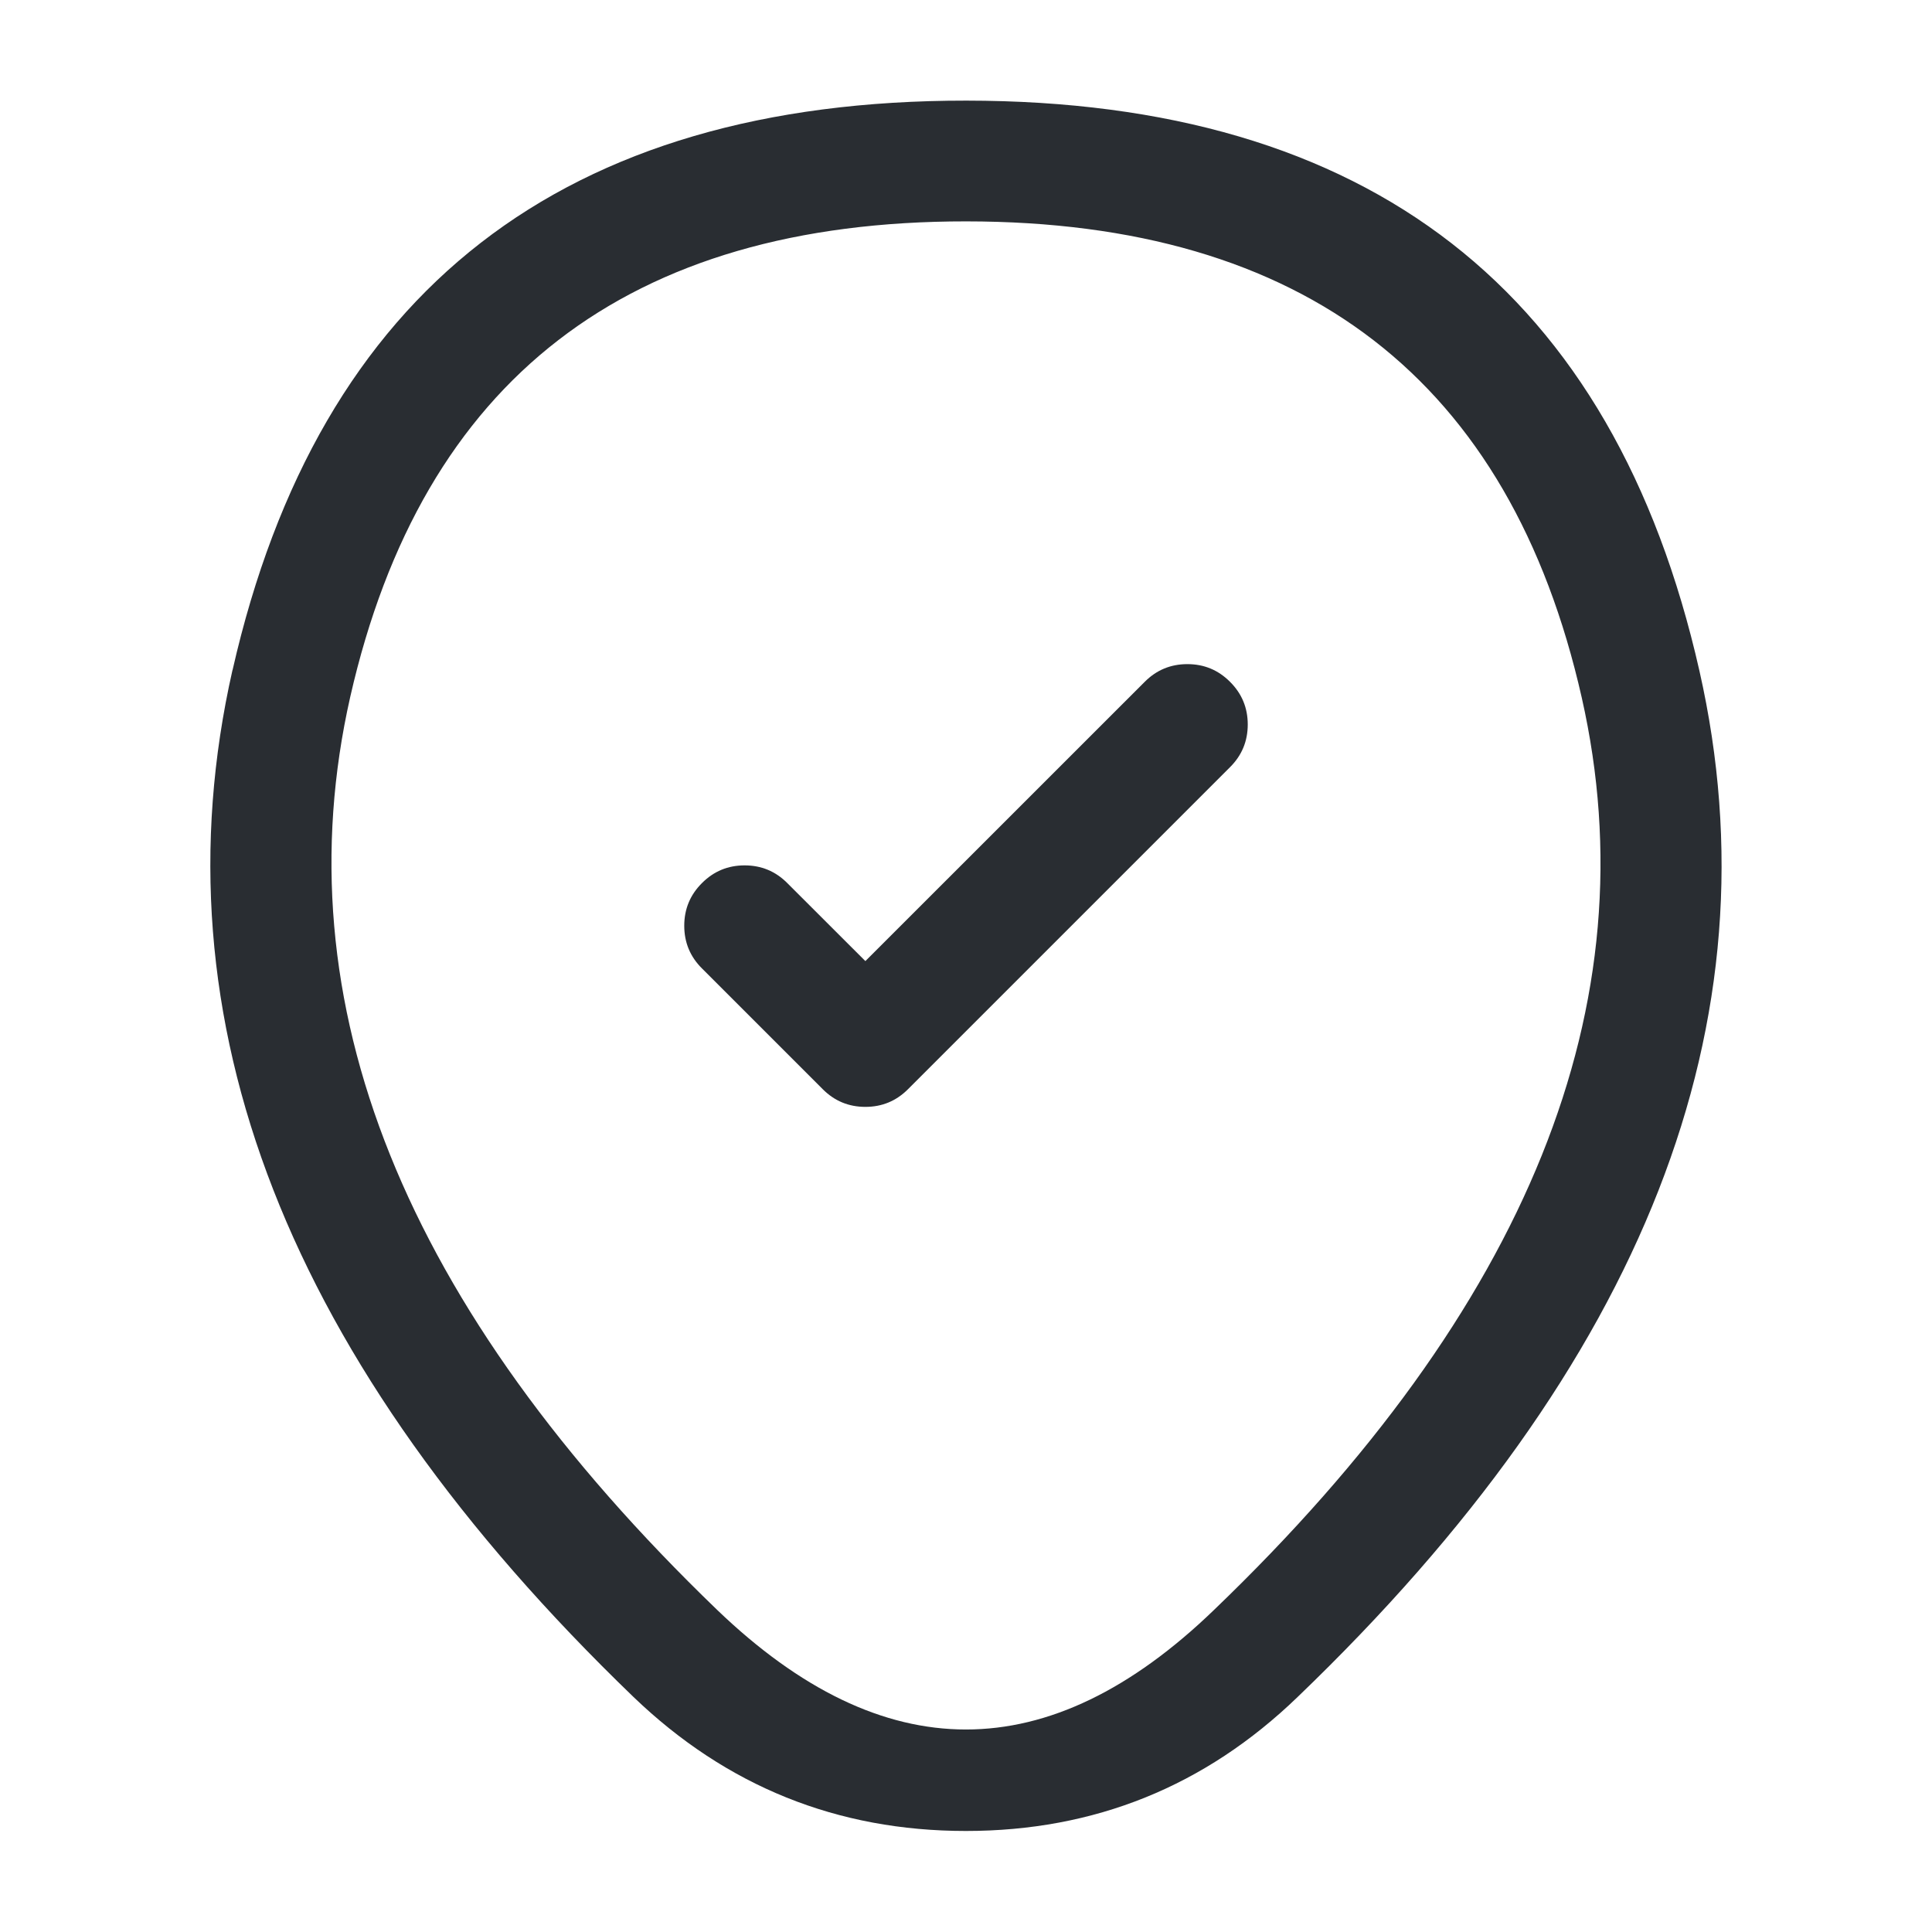 <svg xmlns="http://www.w3.org/2000/svg" width="24" height="24" viewBox="0 0 24 24">
  <defs/>
  <path fill="#292D32" d="M2.889,8.324 Q4.499,1.245 12.004,1.25 Q19.509,1.255 21.111,8.334 Q22.59,14.867 16.119,21.081 Q14.395,22.745 11.999,22.745 Q9.603,22.745 7.87,21.081 Q1.41,14.855 2.888,8.324 Z M4.351,8.656 L4.351,8.656 Q3.06,14.362 8.909,19.999 Q12.003,22.97 15.081,19.999 Q20.94,14.372 19.649,8.666 Q18.311,2.754 12.003,2.75 Q5.696,2.746 4.351,8.656 Z"/>
  <path fill="#292D32" d="M9.78,10.97 L10.75,11.939 L14.22,8.47 Q14.439,8.25 14.75,8.25 Q15.061,8.25 15.28,8.47 Q15.5,8.689 15.5,9 Q15.5,9.311 15.28,9.53 L11.28,13.53 Q11.061,13.75 10.75,13.75 Q10.439,13.75 10.22,13.53 L8.72,12.03 Q8.5,11.811 8.5,11.5 Q8.5,11.189 8.72,10.97 Q8.939,10.75 9.25,10.75 Q9.561,10.75 9.78,10.97 Z"/>
</svg>

